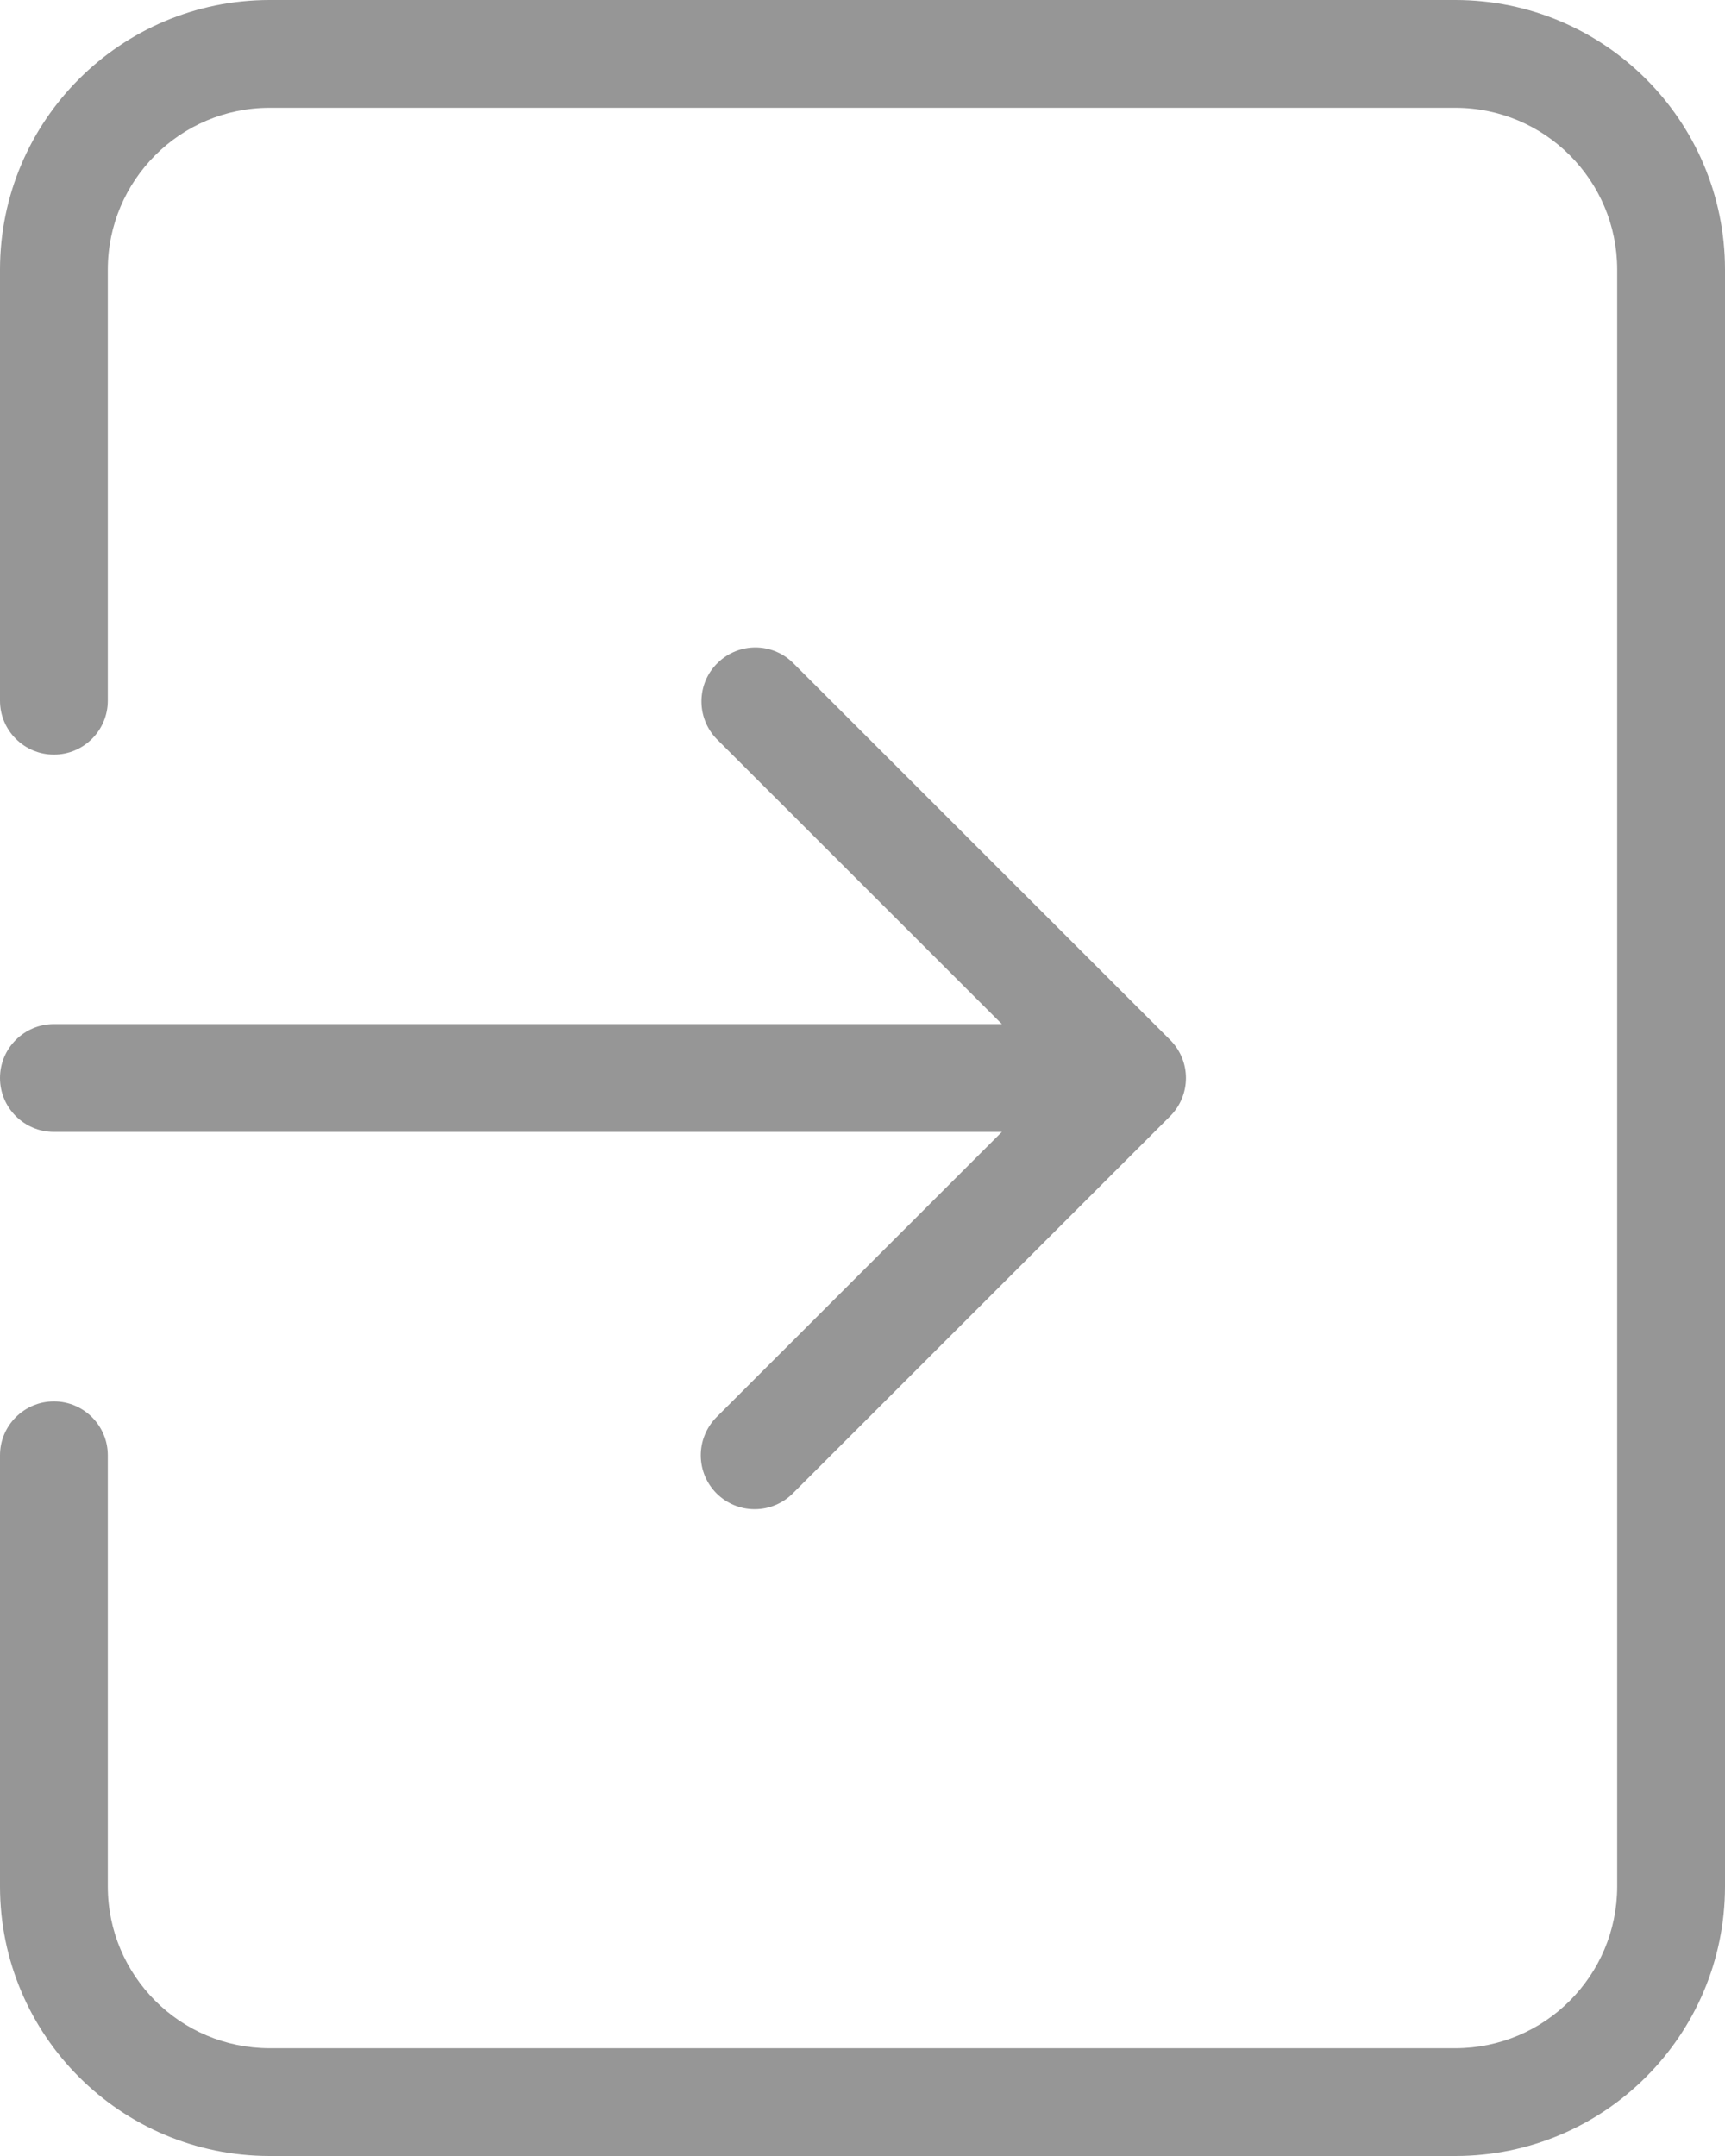 <svg width="16" height="20" viewBox="0 0 16 20" fill="none" xmlns="http://www.w3.org/2000/svg">
<path d="M0 10C0 10.276 0.224 10.5 0.5 10.5H9.293L6.646 13.146C6.553 13.24 6.5 13.367 6.5 13.5C6.5 13.776 6.724 14 7 14C7.133 14 7.26 13.947 7.353 13.854L10.854 10.354C10.853 10.354 10.854 10.354 10.854 10.354C11.049 10.158 11.049 9.842 10.854 9.647L7.353 6.147C7.16 5.959 6.853 5.959 6.659 6.147C6.46 6.338 6.455 6.655 6.646 6.854L9.293 9.5H0.5C0.224 9.5 0 9.724 0 10ZM13.5 0H2.5C1.12 0.001 0.001 1.12 0 2.5V6.5C0 6.776 0.224 7 0.5 7C0.776 7 1 6.776 1 6.5V2.5C1.001 1.672 1.672 1.001 2.5 1H13.5C14.328 1.001 14.999 1.672 15 2.5V17.5C14.999 18.328 14.328 18.999 13.5 19H2.5C1.672 18.999 1.001 18.328 1 17.5V13.5C1 13.224 0.776 13 0.5 13C0.224 13 0 13.224 0 13.5V17.5C0.001 18.88 1.12 19.999 2.5 20H13.5C14.88 19.999 15.999 18.88 16 17.5V2.5C15.999 1.12 14.88 0.001 13.5 0Z" fill="#969696"/>
</svg>
